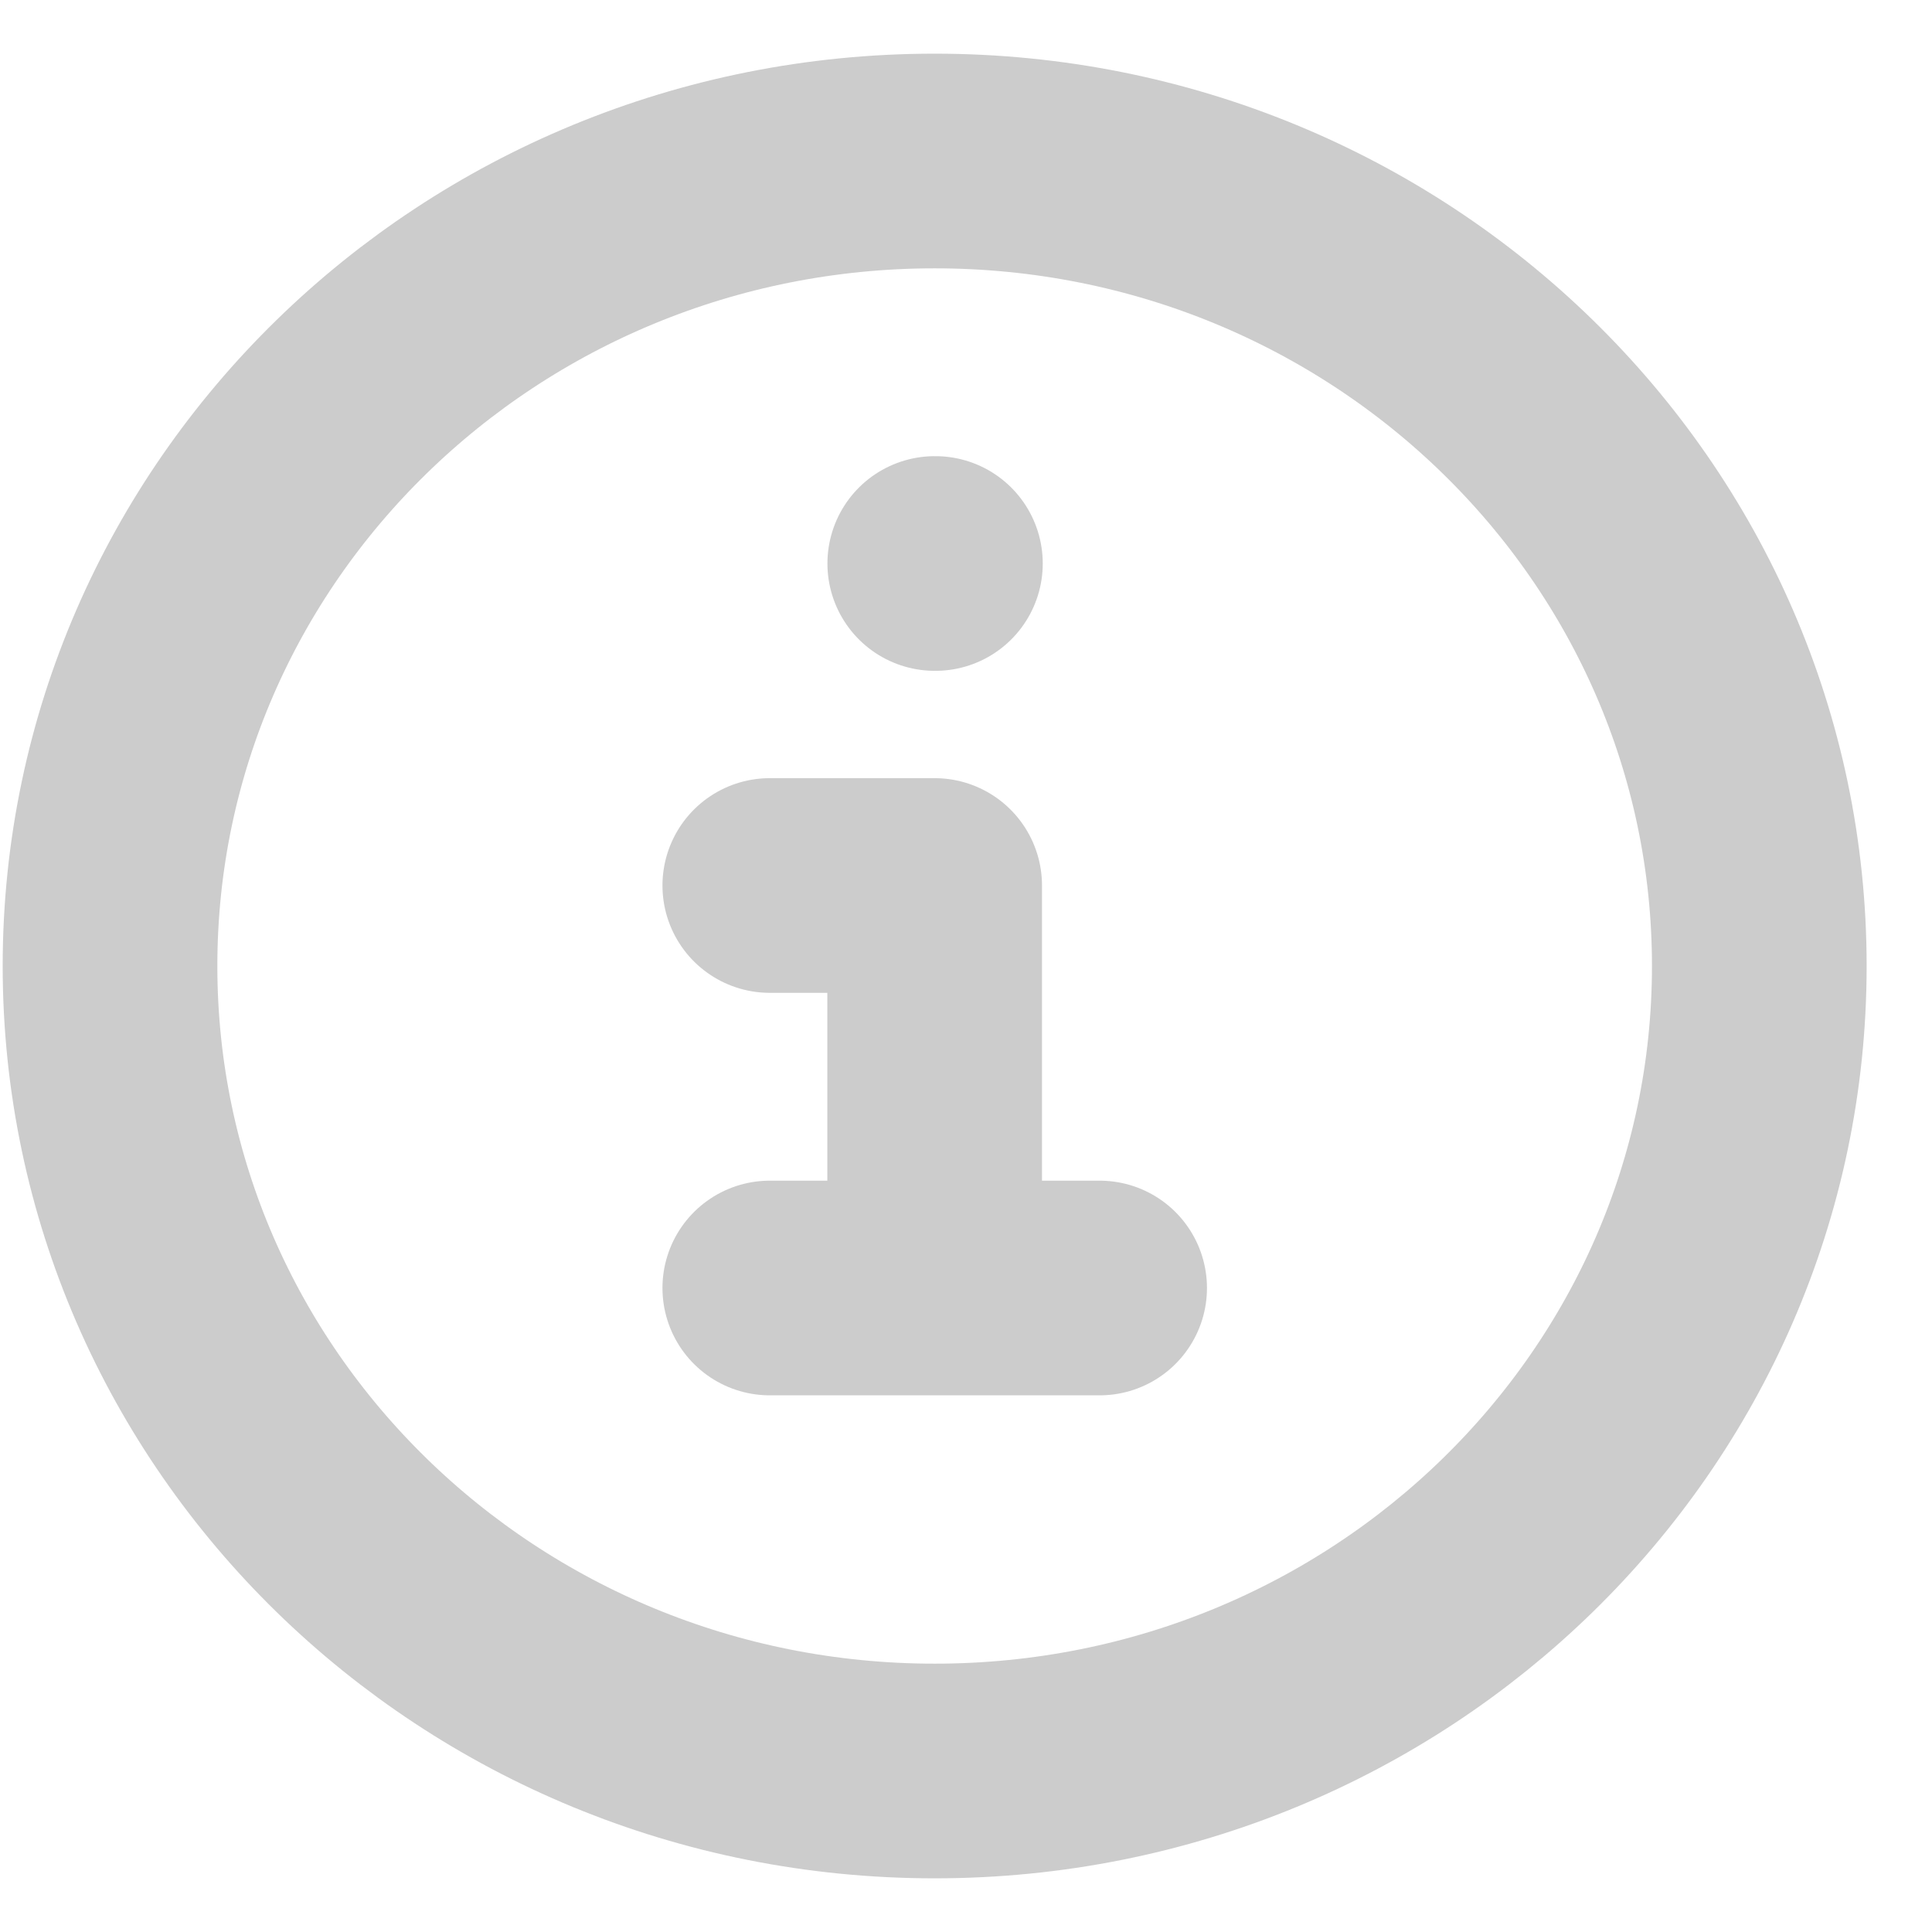<svg width="18" height="18" viewBox="0 0 18 18" fill="none" xmlns="http://www.w3.org/2000/svg">
<path d="M8.708 16.5C12.951 16.5 16.391 13.142 16.391 9C16.391 4.858 12.951 1.5 8.708 1.5C4.465 1.5 1.025 4.858 1.025 9C1.025 13.142 4.465 16.5 8.708 16.5Z" stroke="#CCCCCC" stroke-width="2"/>
<path d="M8.709 5.25H8.715" stroke="#CCCCCC" stroke-width="2" stroke-linecap="round"/>
<path d="M7.172 8.25H8.708V12M7.172 12H10.245" stroke="#CCCCCC" stroke-width="2" stroke-linecap="round" stroke-linejoin="round"/>
</svg>
